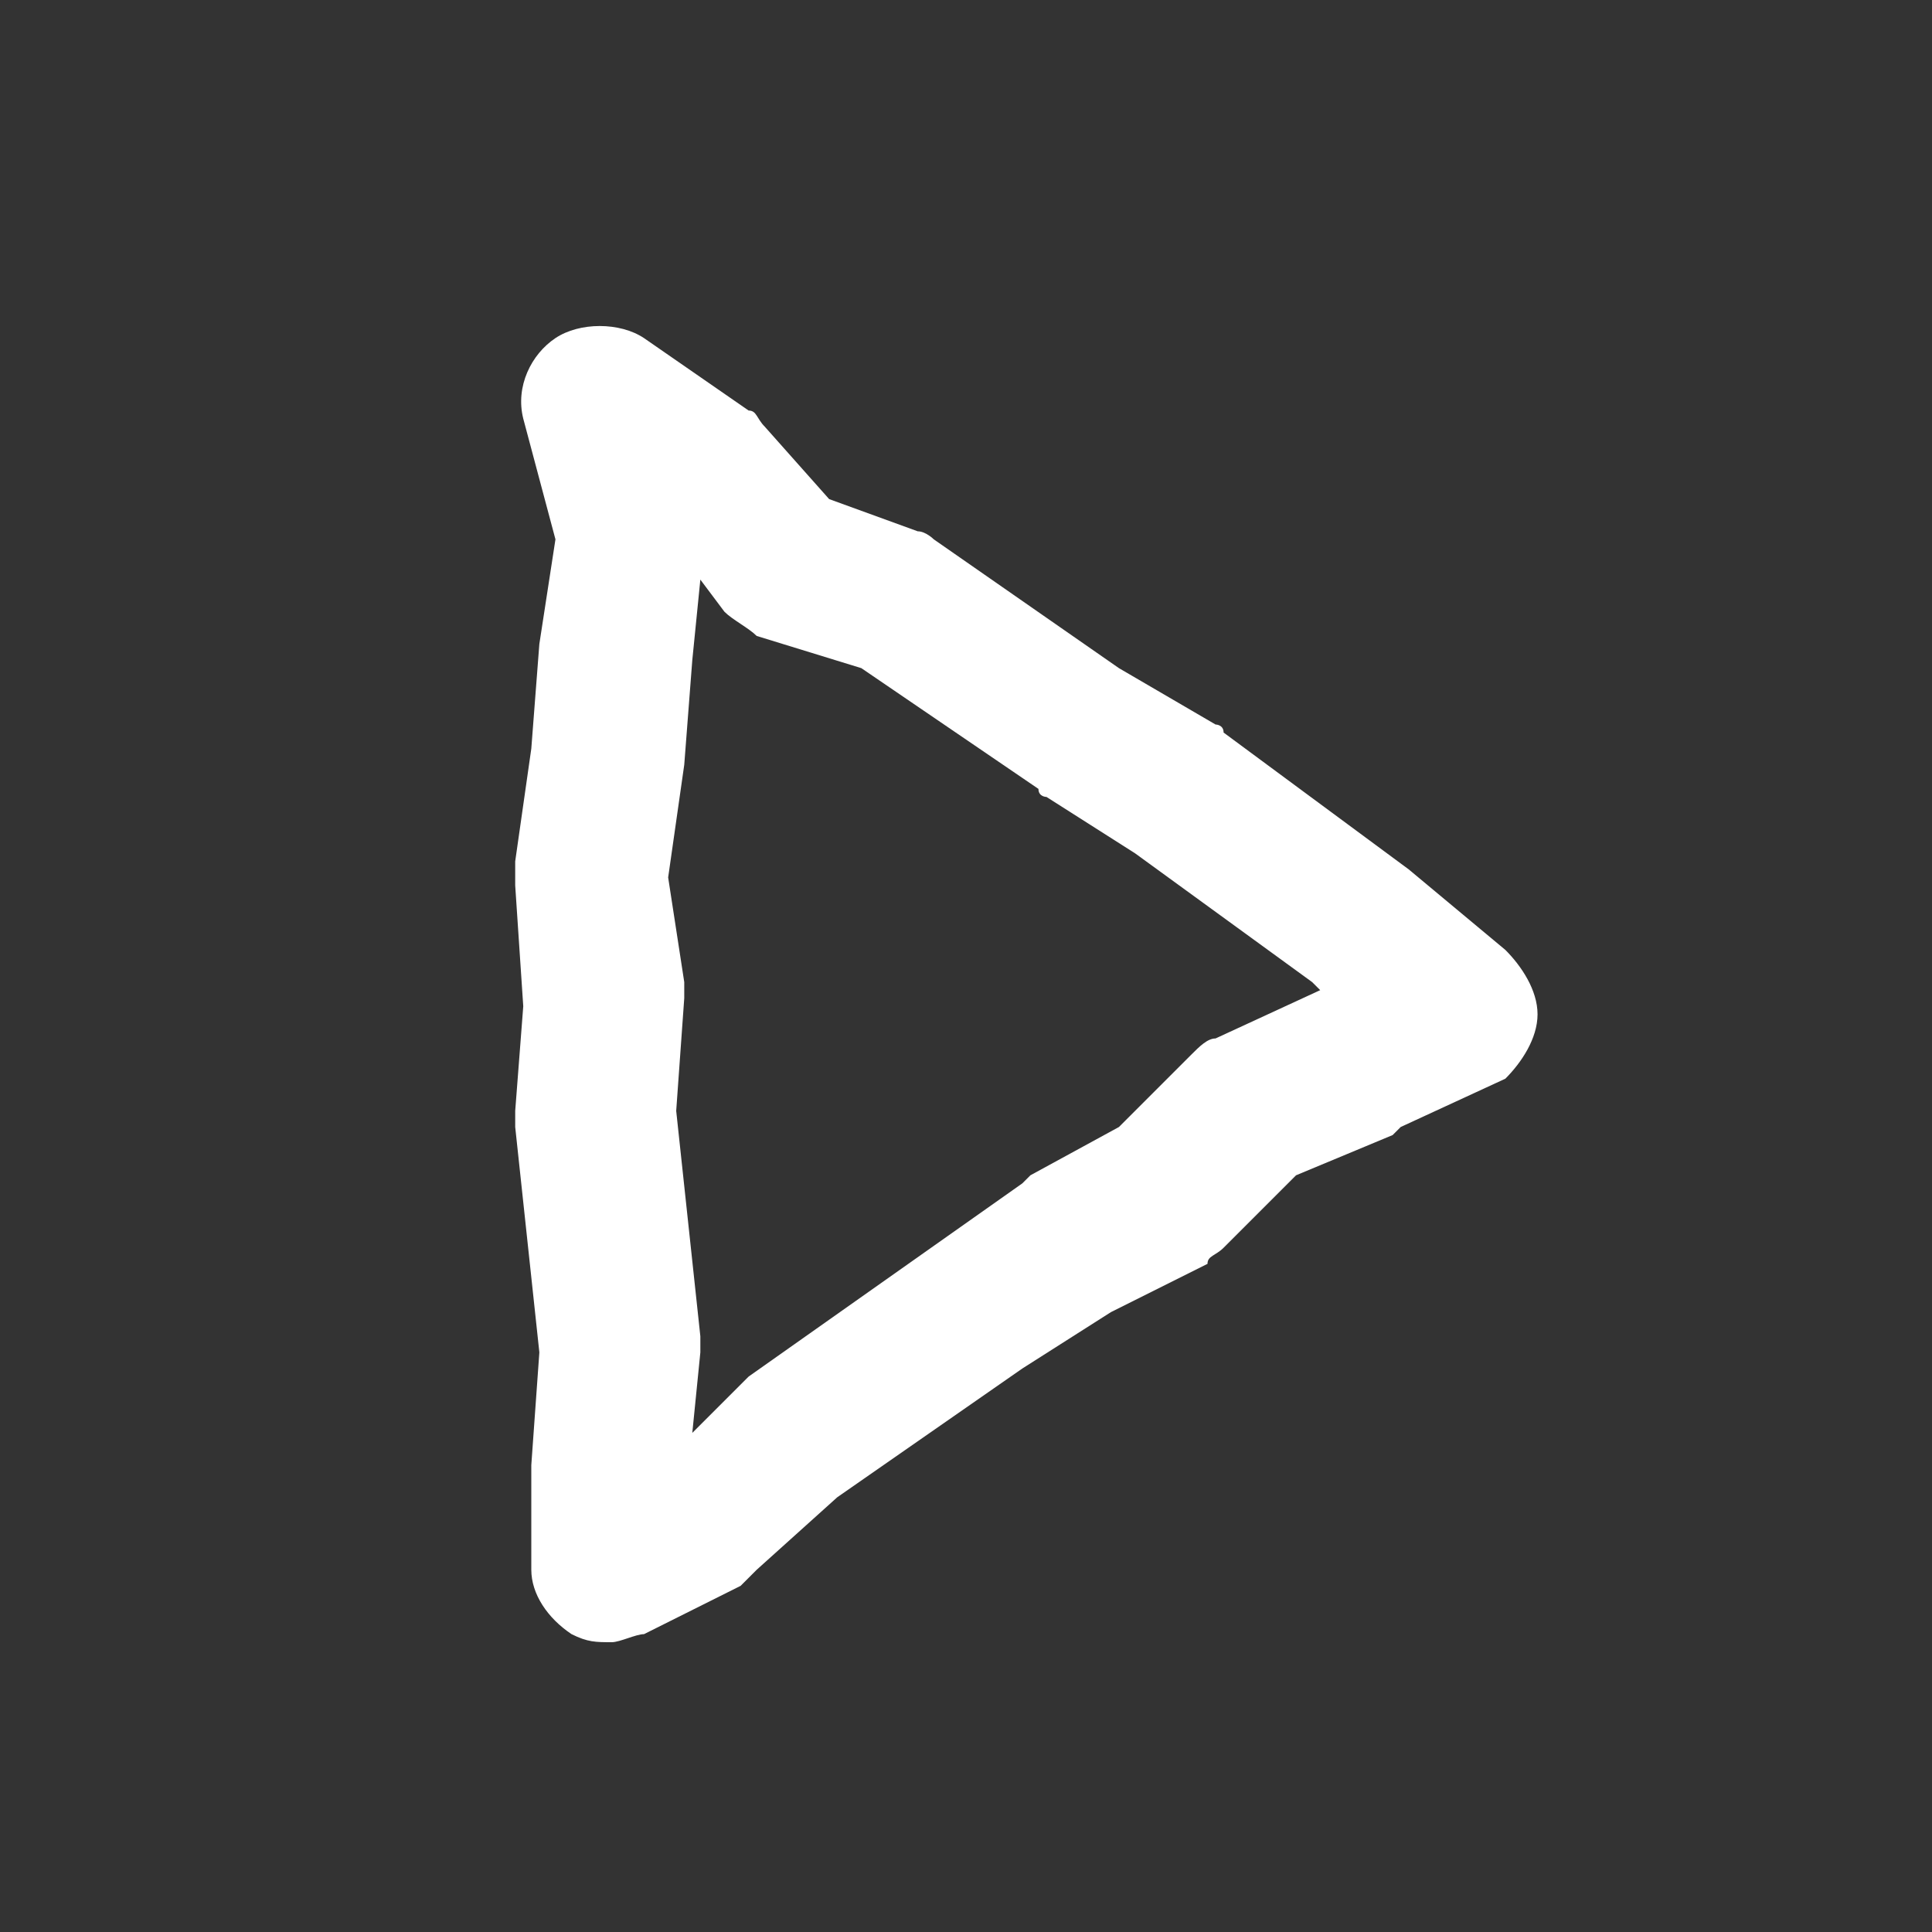 <?xml version="1.0" encoding="utf-8"?>
<!-- Generator: Adobe Illustrator 21.1.0, SVG Export Plug-In . SVG Version: 6.00 Build 0)  -->
<svg version="1.1" id="圖層_1" xmlns="http://www.w3.org/2000/svg" xmlns:xlink="http://www.w3.org/1999/xlink" x="0px" y="0px"
	 viewBox="0 0 24 24" style="enable-background:new 0 0 24 24;" xml:space="preserve">
<rect x="0" y="0" width="24" height="24" fill="#333333" stroke="none"/>
<style type="text/css">
	.st0{fill:#FFFFFF;}
</style>
<g>
	<path class="st0" d="M7.6,20.4c-0.2,0-0.3,0-0.5-0.1c-0.3-0.2-0.5-0.5-0.5-0.8l0-1.3l0.1-1.4l-0.3-2.8c0-0.1,0-0.1,0-0.2l0.1-1.3
		L6.4,11c0-0.1,0-0.2,0-0.3l0.2-1.4L6.7,8l0.2-1.3L6.5,5.2c-0.1-0.4,0.1-0.8,0.4-1C7.2,4,7.7,4,8,4.2l1.3,0.9c0.1,0,0.1,0.1,0.2,0.2
		l0.8,0.9l1.1,0.4c0.1,0,0.2,0.1,0.2,0.1l2.3,1.6l1.2,0.7c0,0,0.1,0,0.1,0.1l2.3,1.7l1.2,1c0.2,0.2,0.4,0.5,0.4,0.8
		c0,0.3-0.2,0.6-0.4,0.8L17.4,14c0,0-0.1,0.1-0.1,0.1l-1.2,0.5l-0.9,0.9c-0.1,0.1-0.2,0.1-0.2,0.2l-1.2,0.6L12.7,17l-2.3,1.6l-1,0.9
		c-0.1,0.1-0.1,0.1-0.2,0.2L8,20.3C7.9,20.3,7.7,20.4,7.6,20.4z M8.4,13.8l0.3,2.8c0,0.1,0,0.1,0,0.2l-0.1,1l0.6-0.6
		c0,0,0.1-0.1,0.1-0.1l3.4-2.4c0,0,0.1-0.1,0.1-0.1l1.1-0.6l0.9-0.9c0.1-0.1,0.2-0.2,0.3-0.2l1.3-0.6l-0.1-0.1l-2.2-1.6L13,9.9
		c0,0-0.1,0-0.1-0.1l-2.2-1.5L9.4,7.9C9.3,7.8,9.1,7.7,9,7.6L8.7,7.2L8.6,8.2L8.5,9.5l-0.2,1.4l0.2,1.3c0,0.1,0,0.1,0,0.2L8.4,13.8z
		"/>
</g>
</svg>
